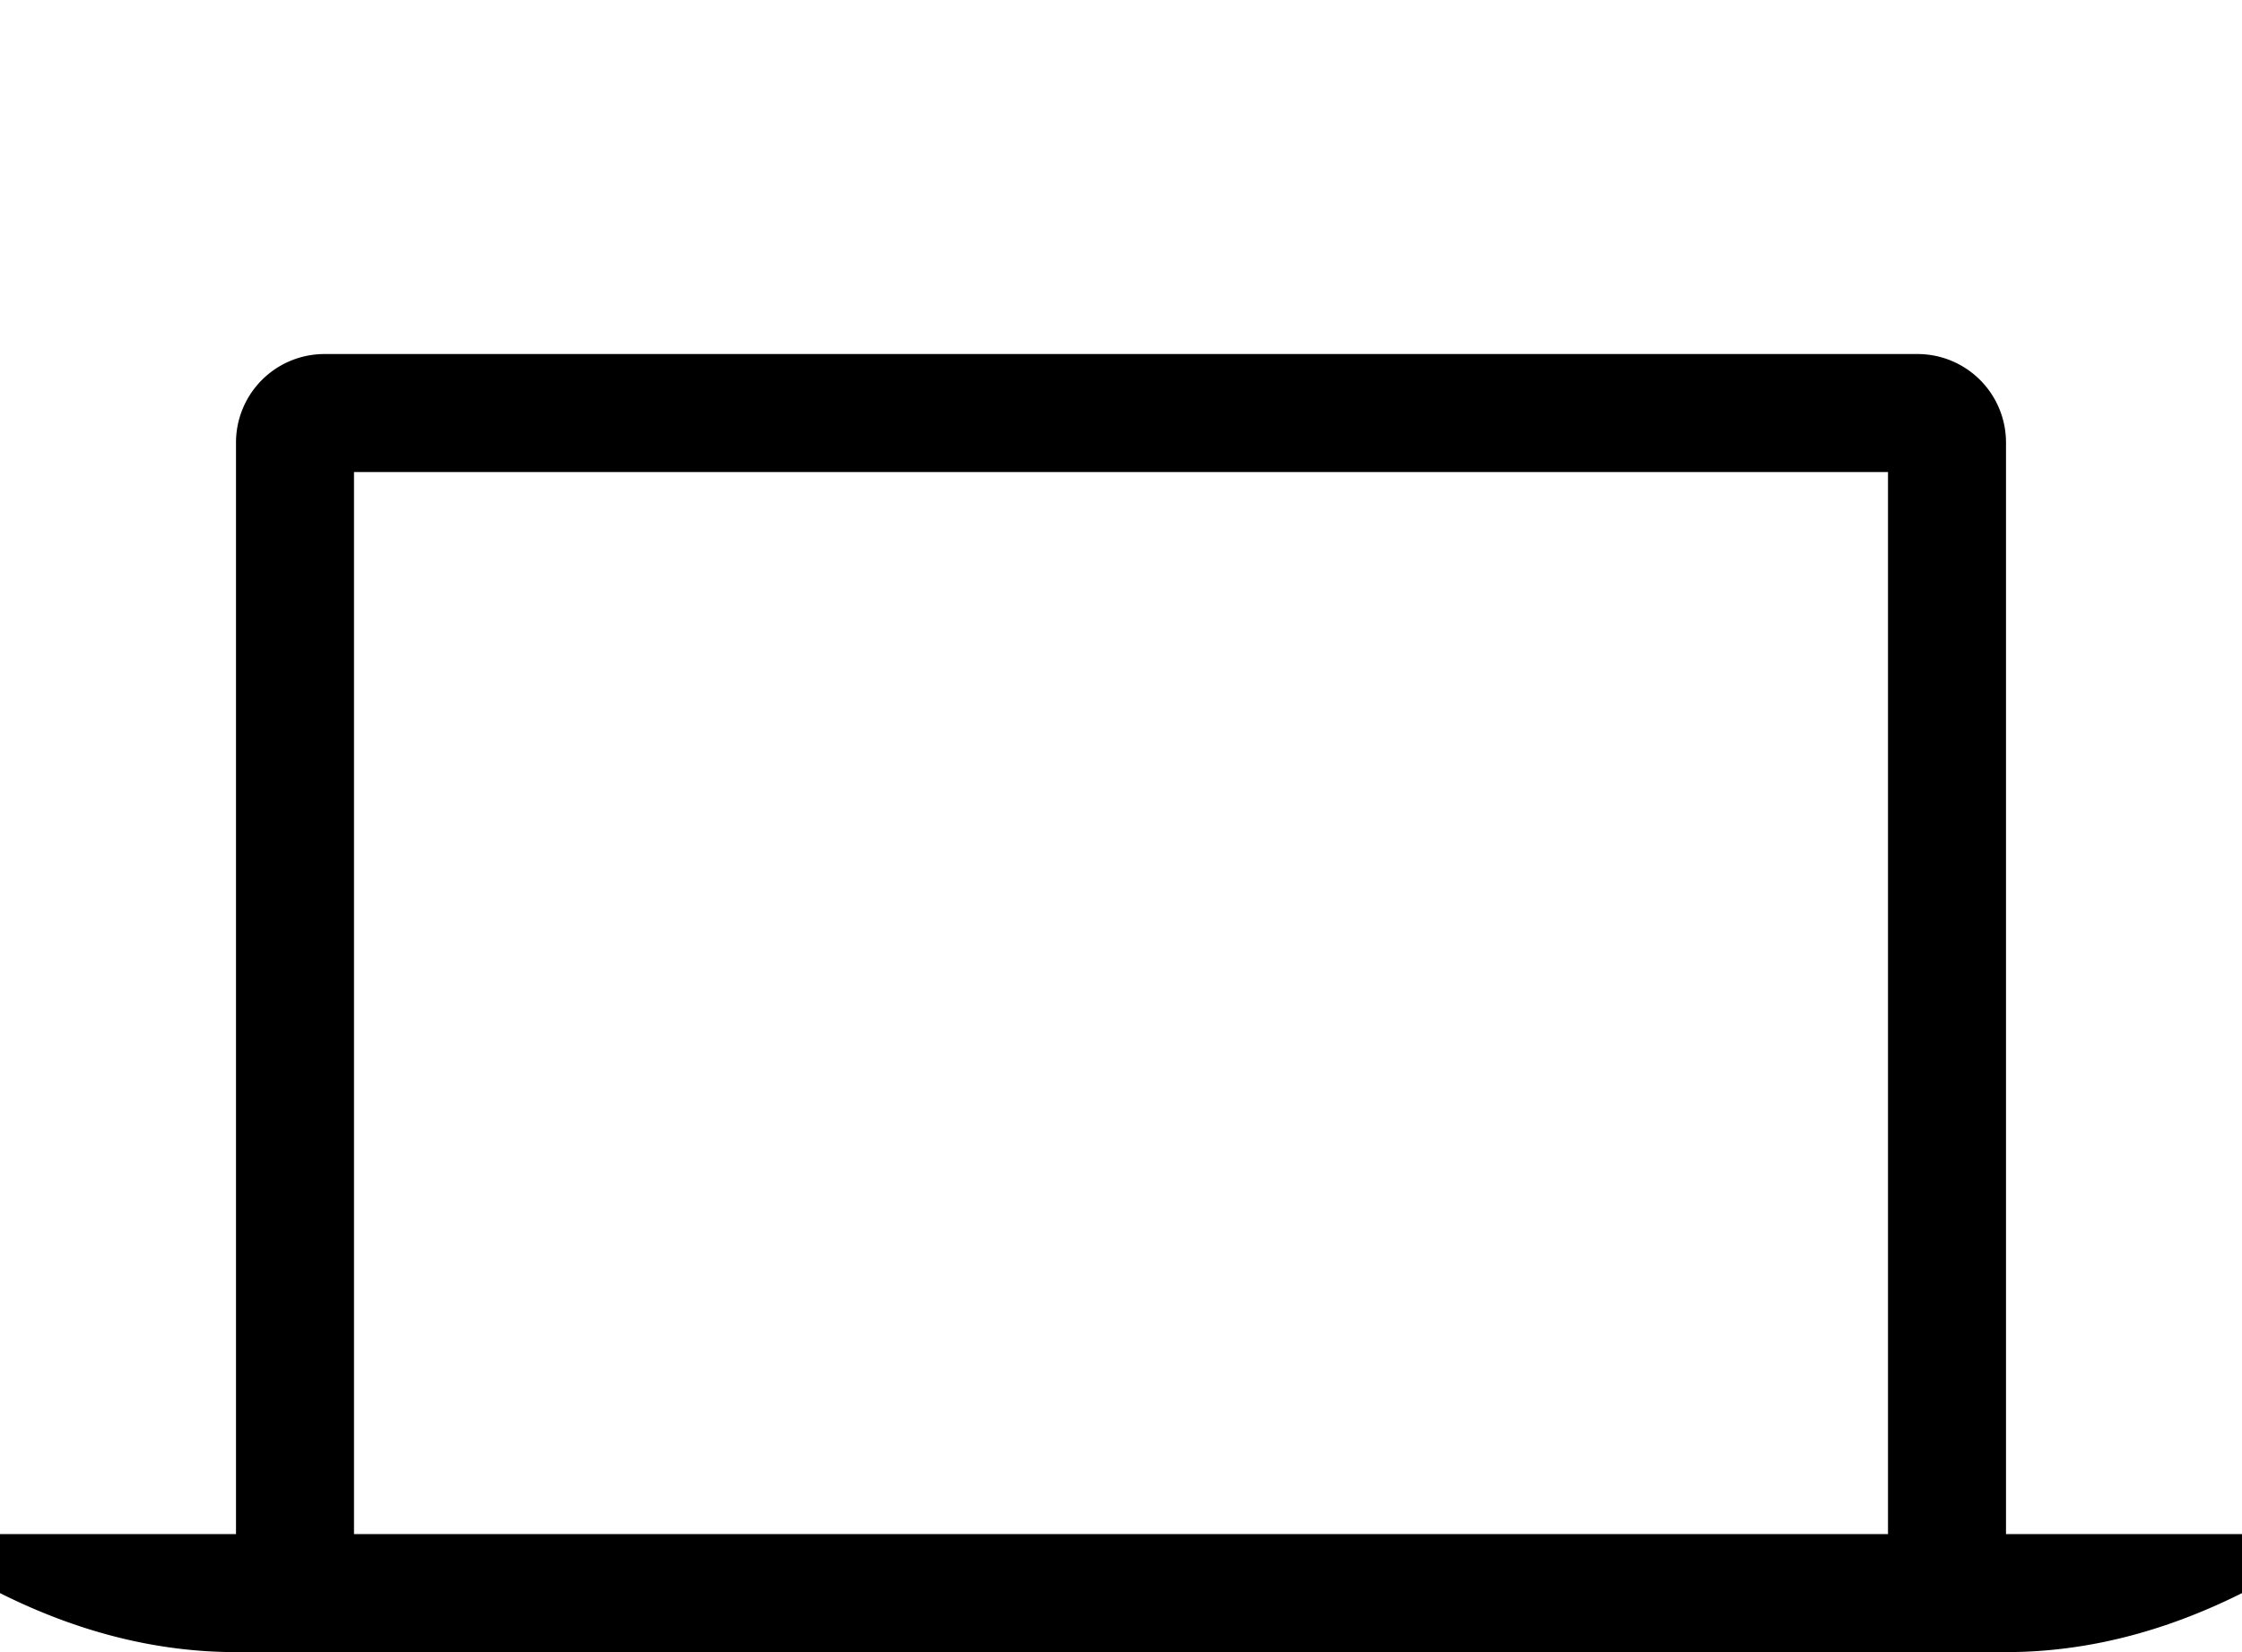 <svg
  width="32.571"
  height="24"
  viewBox="0 0 38 28"
  xmlns="http://www.w3.org/2000/svg"
  class="fill-current block mx-auto mb-1"
><path
  d="M34 26h4v1c-1.333.667-2.667 1-4 1H4c-1.333 0-2.667-.333-4-1v-1h4V7.5A1.5 1.5 0 0 1 5.5 6h27A1.5 1.5 0 0 1 34 7.5V26zM6 8v18h26V8H6z"
  fill-rule="evenodd"
/>
</svg> 